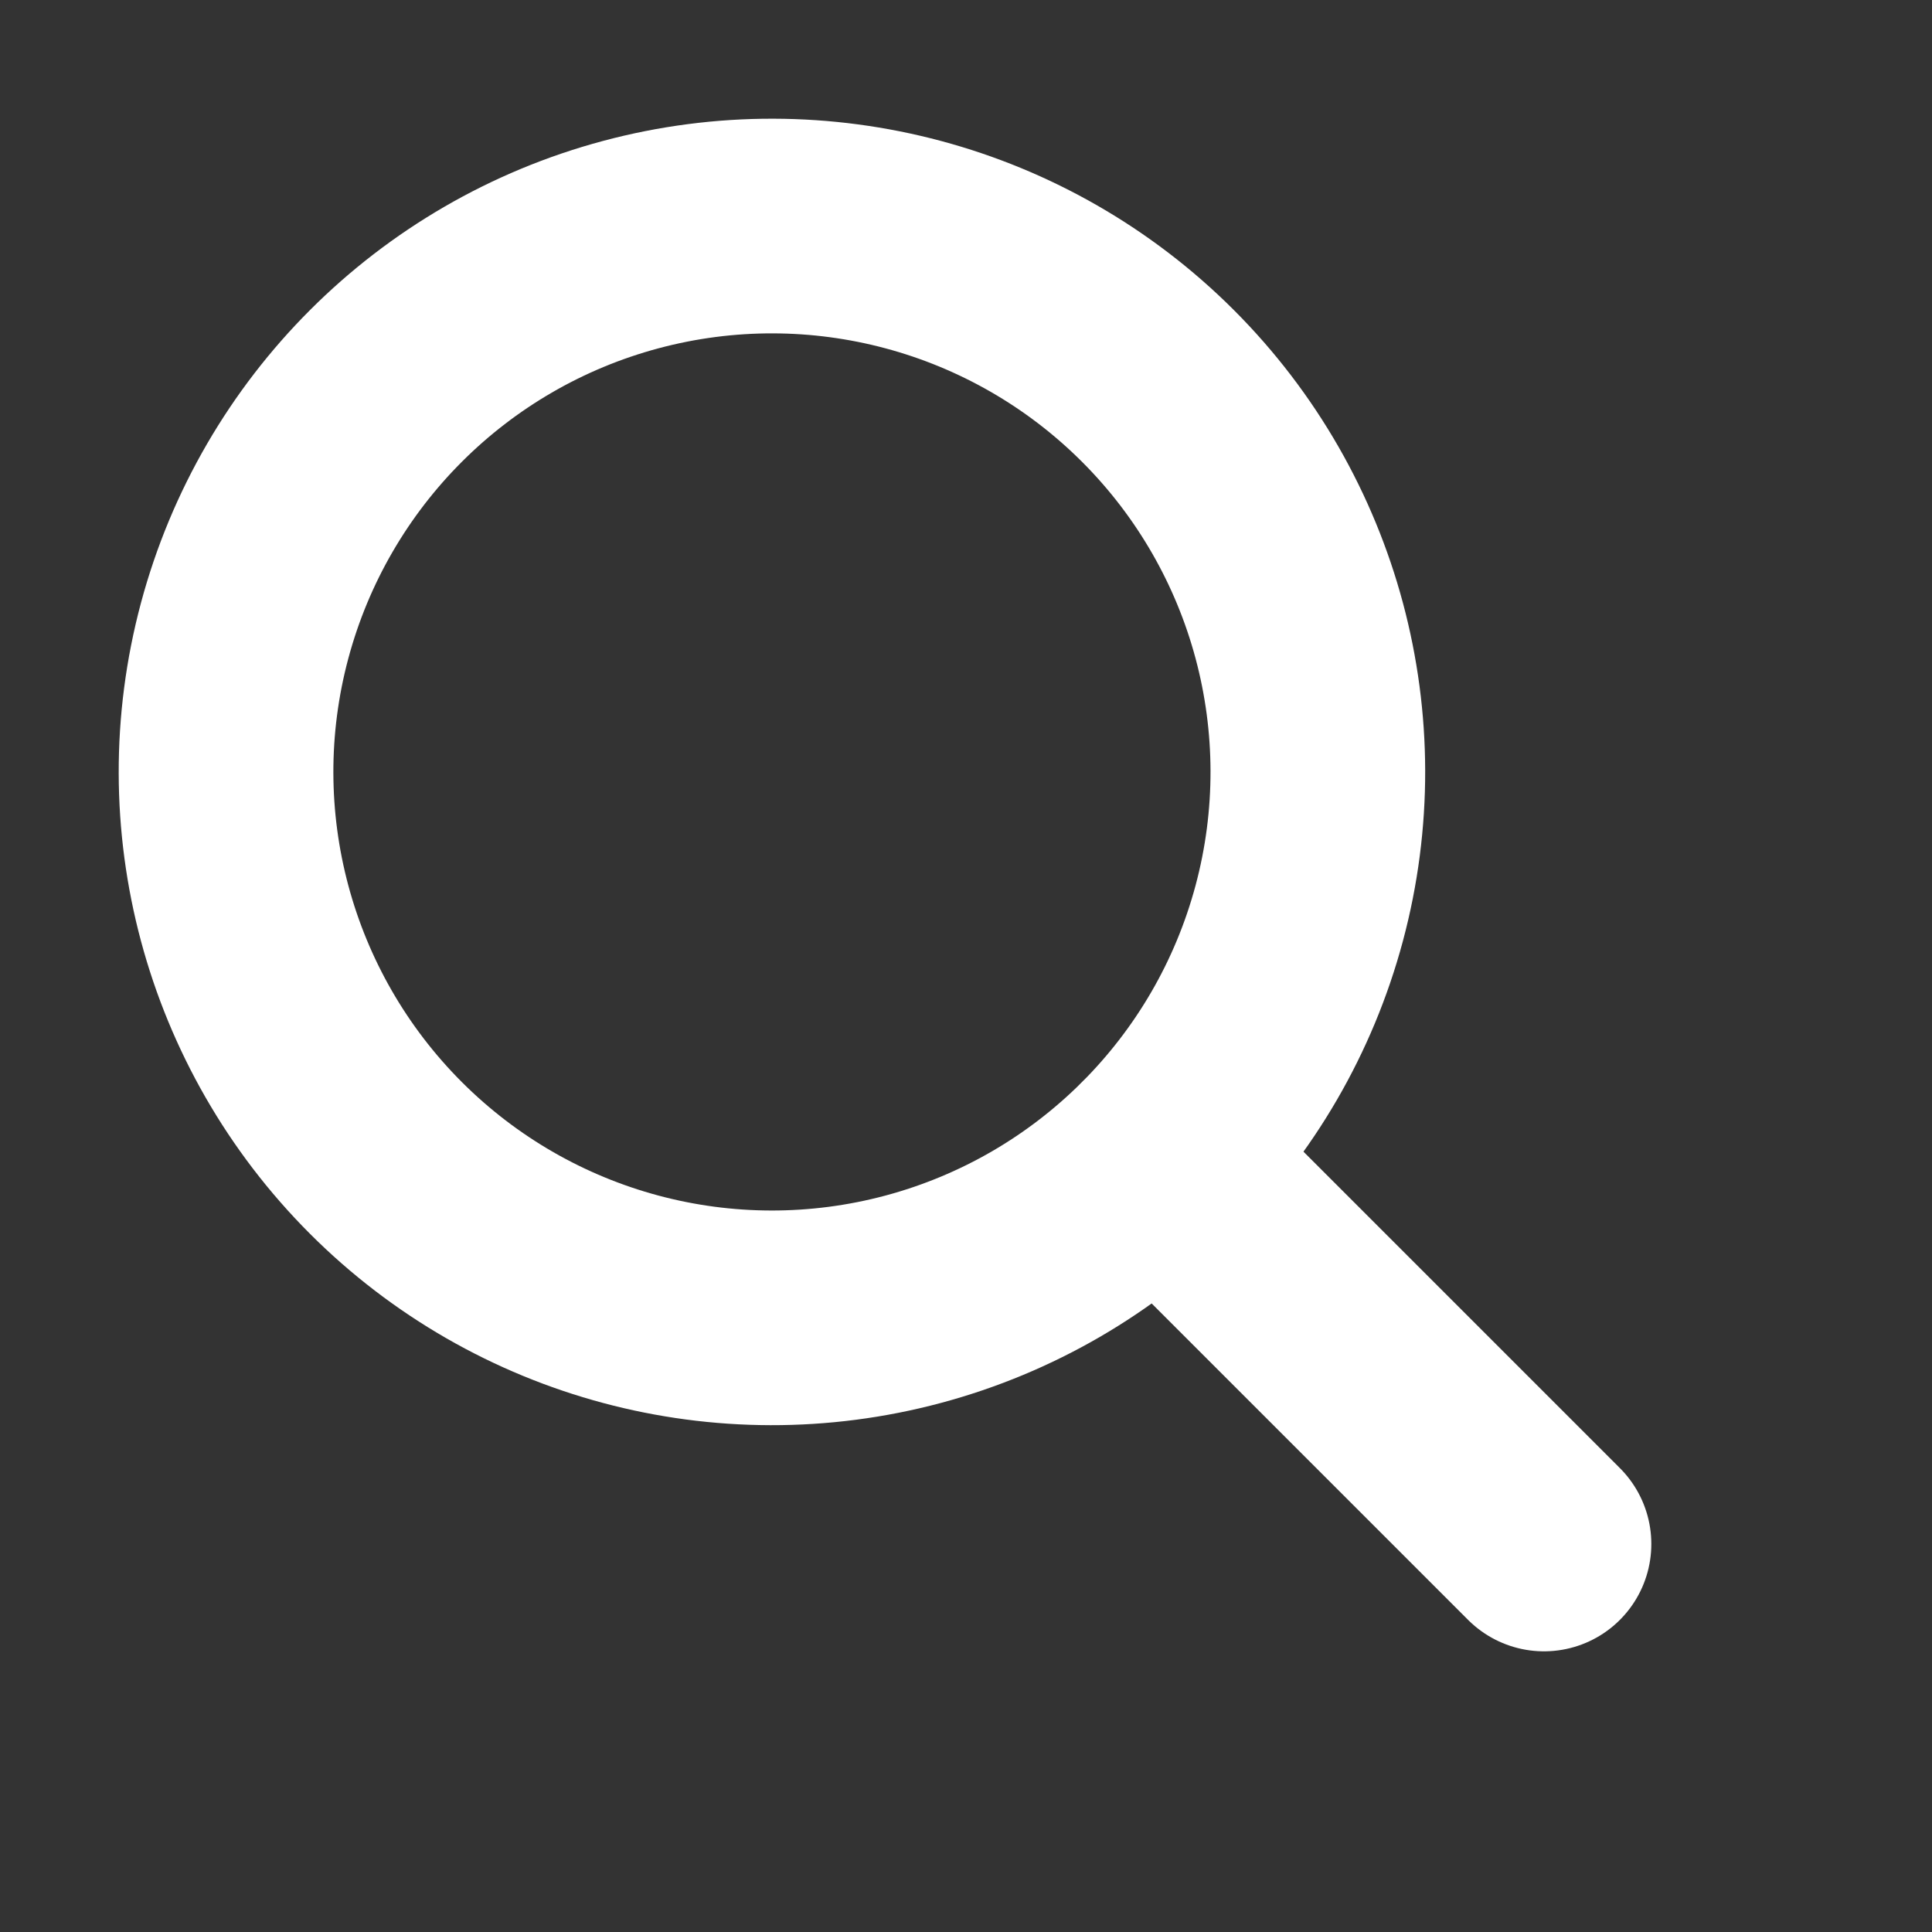 <svg width="18" height="18" viewBox="0 0 18 18" fill="none" xmlns="http://www.w3.org/2000/svg">
  <rect x="0" y="0" width="18" height="18" fill="#333333" stroke="none"/>
  <circle cx="7.192" cy="7.192" r="5.086" transform="rotate(-45 7.192 7.192)" stroke="white" stroke-width="2"/>
  <path d="M10.789 10.789L14.385 14.385" stroke="white" stroke-width="2" stroke-linecap="round"/>
</svg>
